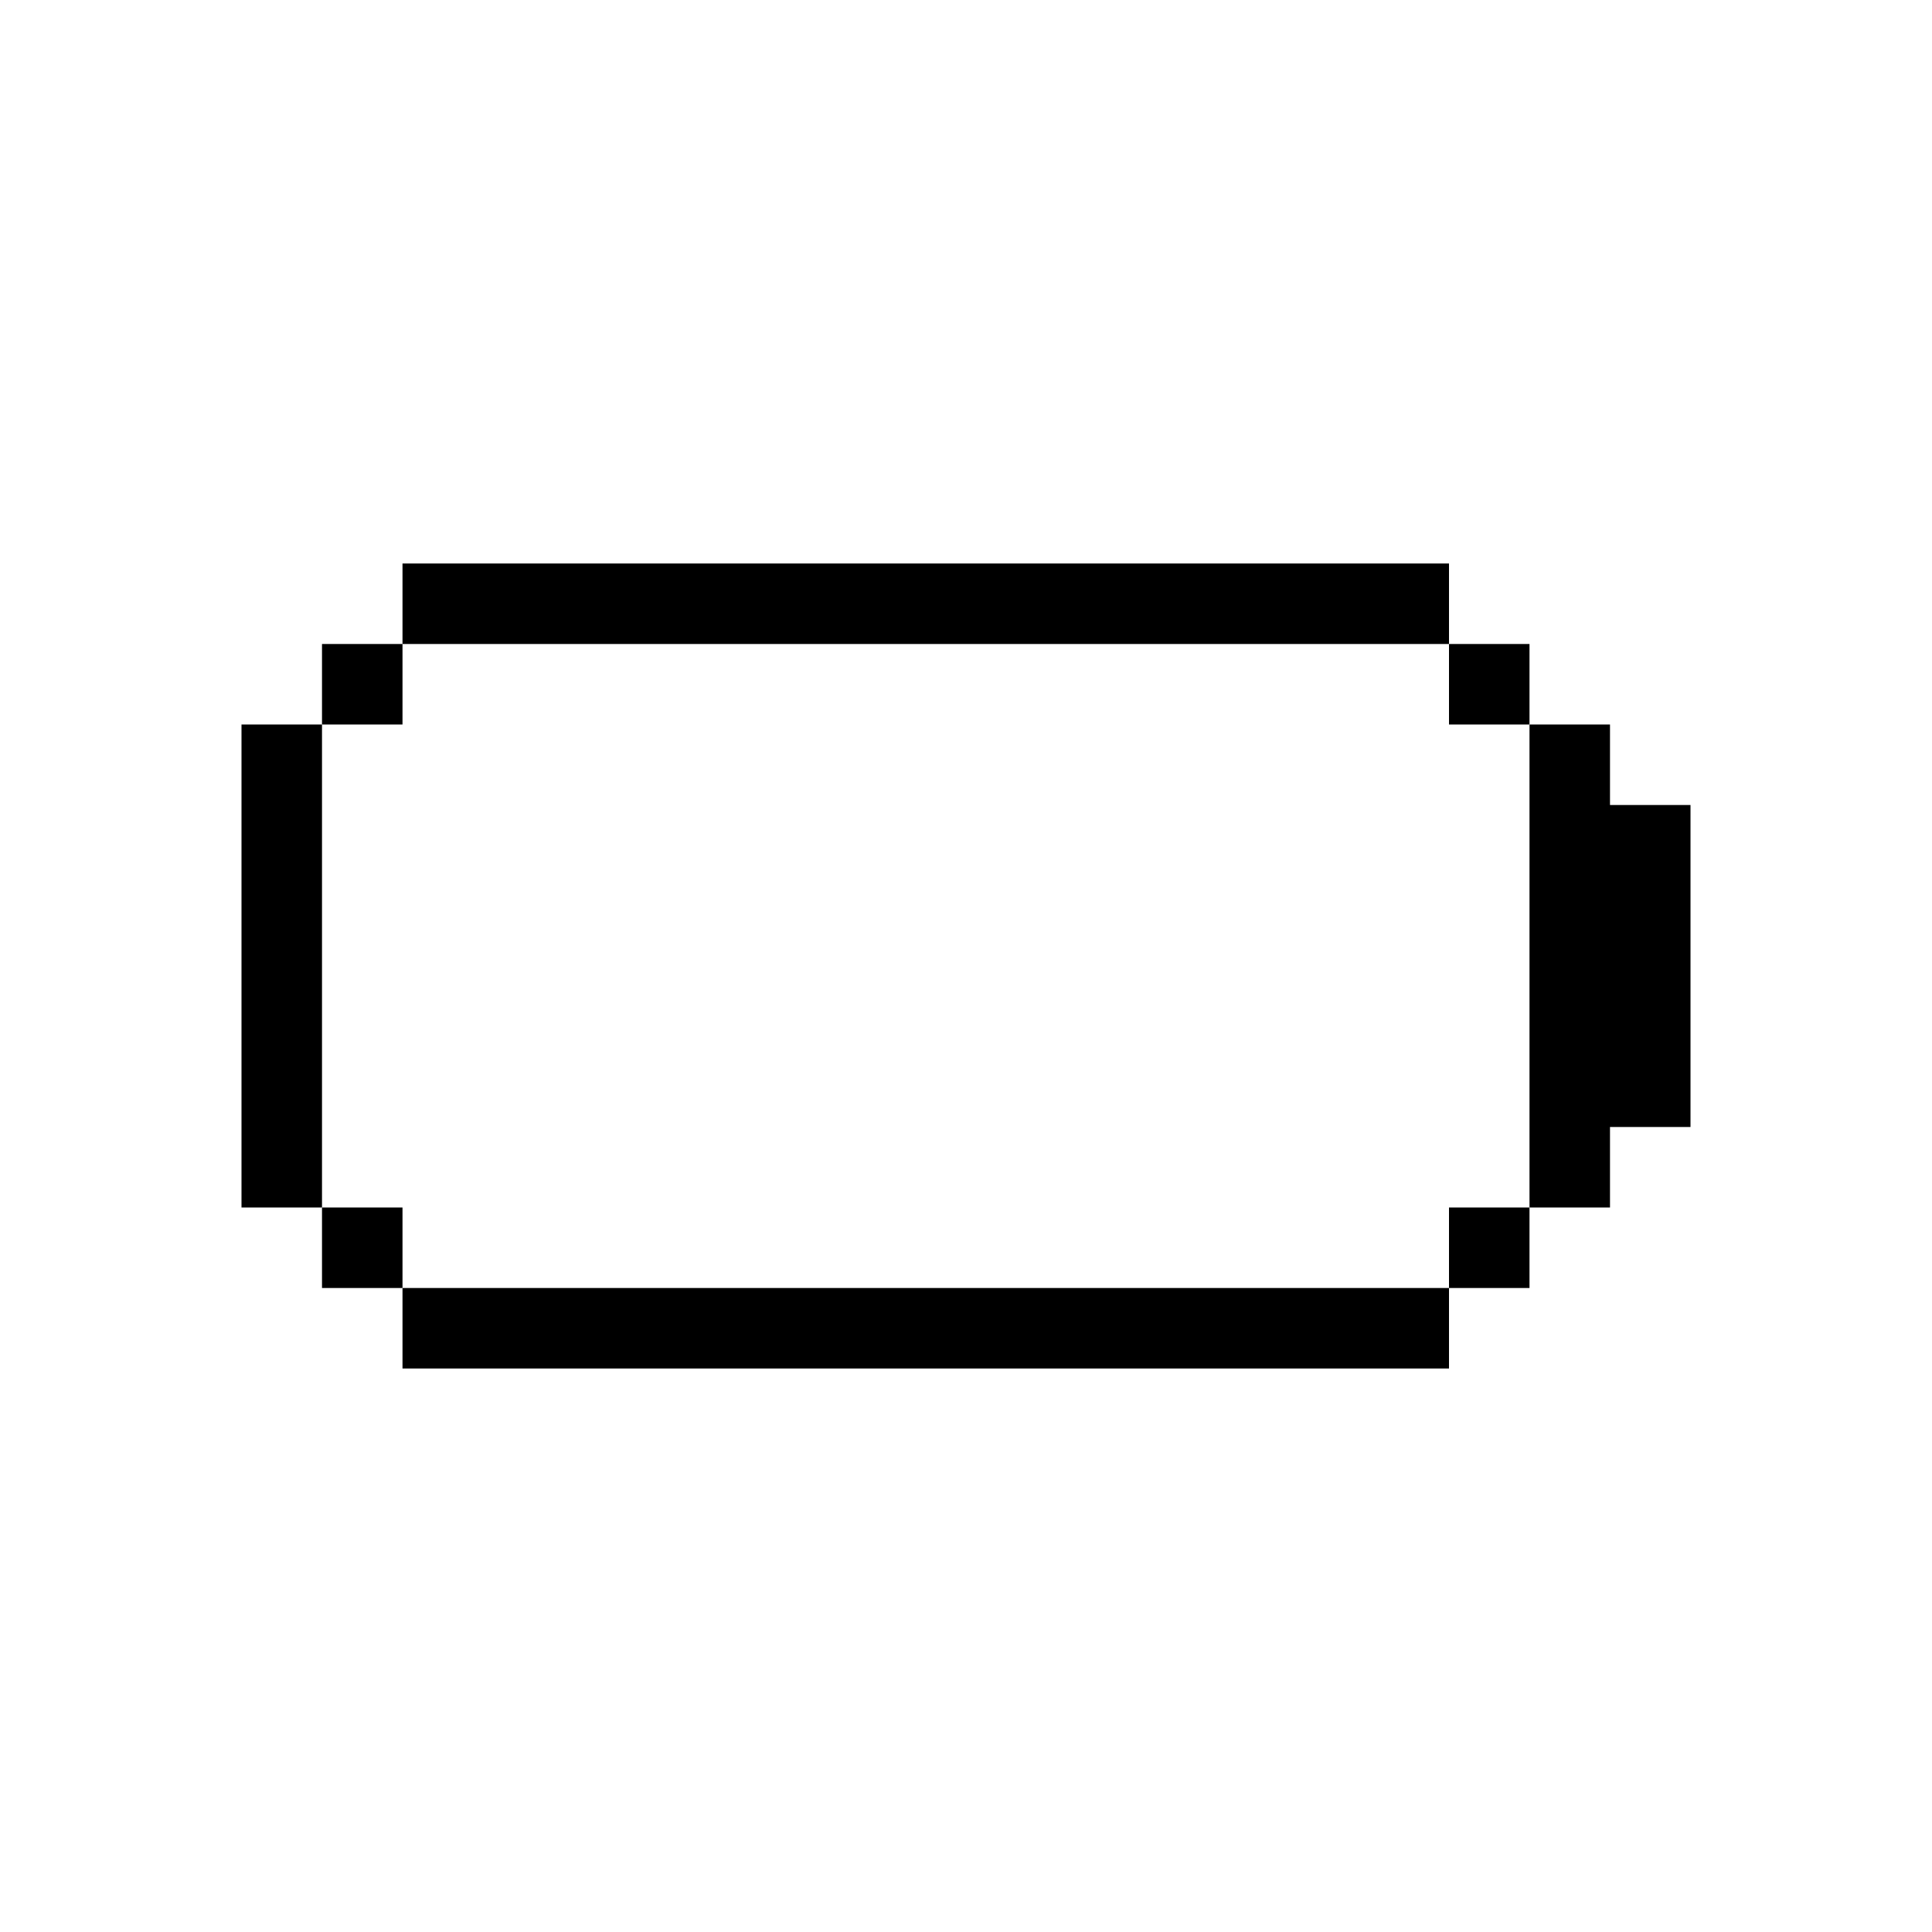 <svg width="24" height="24" viewBox="0 0 24 24" fill="none" xmlns="http://www.w3.org/2000/svg">
<path d="M18 8H19V9H18V8Z" fill="currentColor"/>
<path d="M4 8H5V9H4V8Z" fill="currentColor"/>
<path d="M4 15H5V16H4V15Z" fill="currentColor"/>
<path d="M18 15H19V16H18V15Z" fill="currentColor"/>
<path d="M18 8V7H5V8H18Z" fill="currentColor"/>
<path d="M4 9H3V15H4V9Z" fill="currentColor"/>
<path d="M18 17V16H5V17H18Z" fill="currentColor"/>
<path d="M20 9H19V10V14V15H20V14H21V10H20V9Z" fill="currentColor"/>
</svg>
